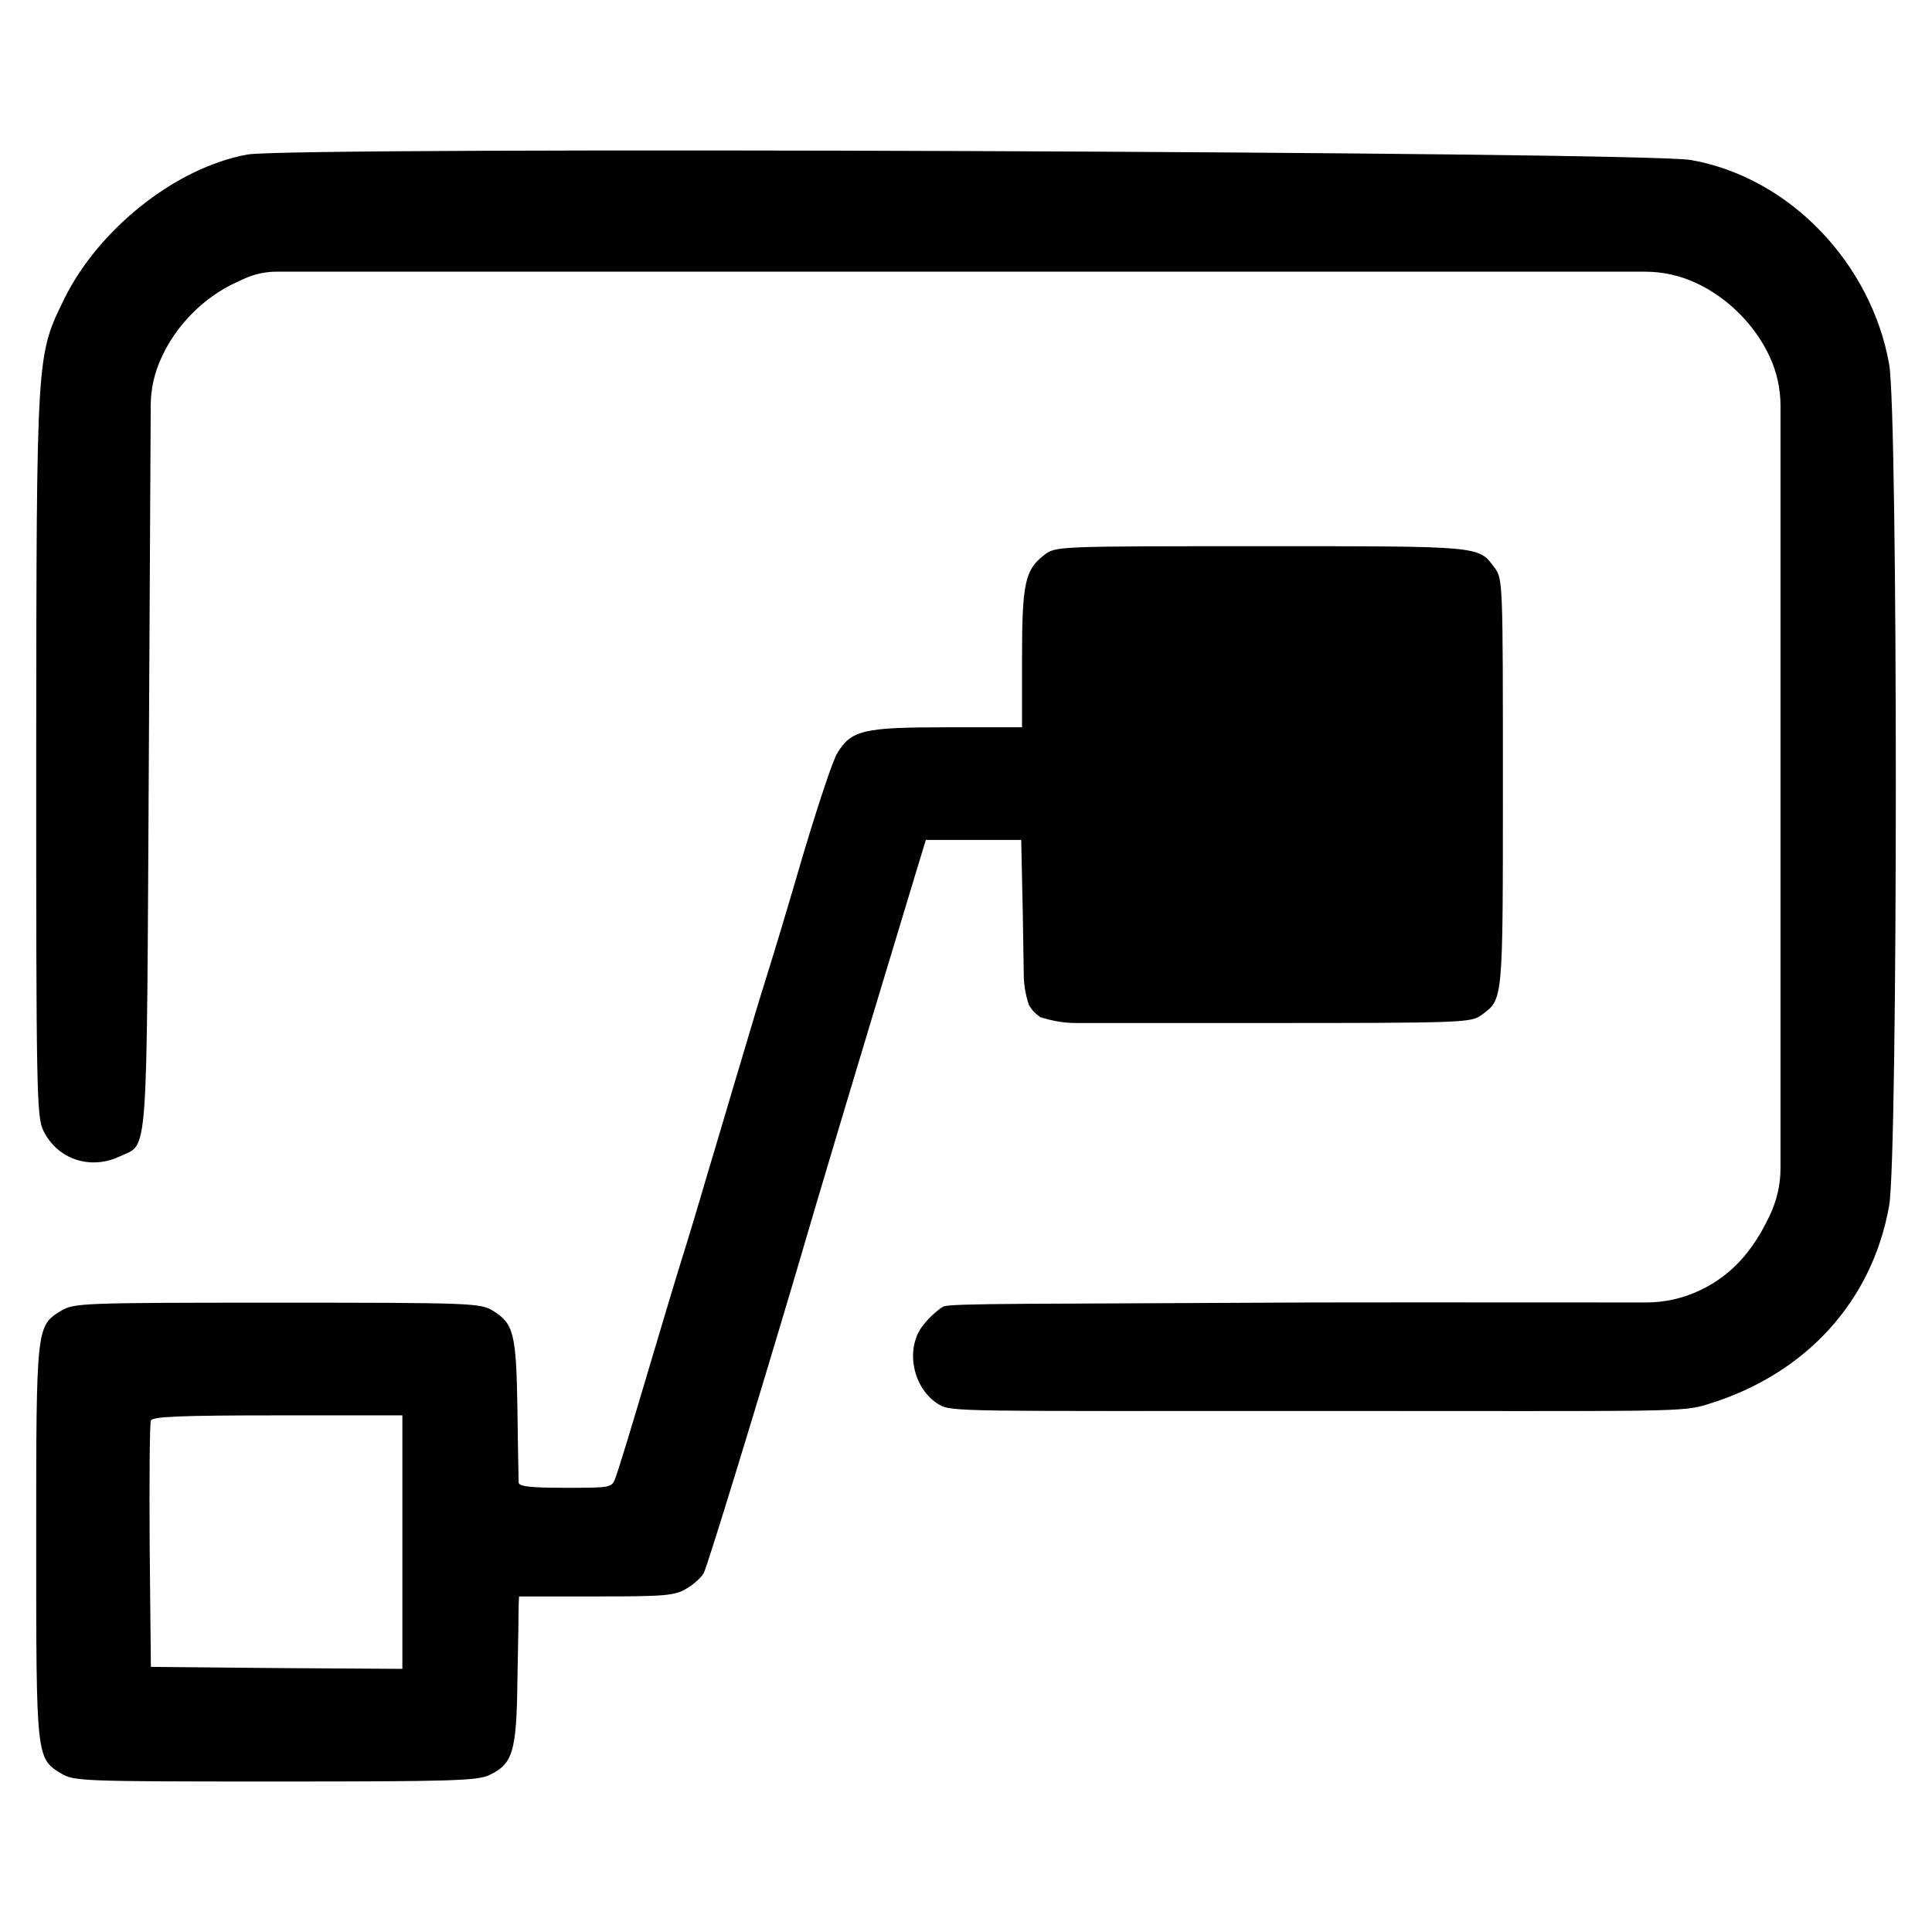 <?xml version="1.0" encoding="UTF-8" standalone="no"?>
<!DOCTYPE svg PUBLIC "-//W3C//DTD SVG 1.1//EN" "http://www.w3.org/Graphics/SVG/1.1/DTD/svg11.dtd">
<svg version="1.1" xmlns="http://www.w3.org/2000/svg" xmlns:xlink="http://www.w3.org/1999/xlink" preserveAspectRatio="xMidYMid meet" viewBox="0 0 640 640" width="640" height="640"><defs><path d="M21.45 98.67C11.99 118 12.12 116 11.99 250.62C11.99 361.66 12.12 370.19 14.39 374.59C19.05 384.05 29.85 387.65 39.58 383.12C49.31 378.45 48.51 387.92 49.31 249.96C49.76 167.31 49.96 128.72 49.93 134.17C49.96 128.78 51.16 123.46 53.44 118.58C51.13 123.52 51.22 123.33 53.71 118C58.51 107.6 67.57 98.53 77.84 93.74C83.26 91.25 84.26 90.79 80.84 92.35C84.22 90.81 87.89 90 91.61 90C122.04 90 198.14 90 319.9 90C439.96 90 514.99 90 545.01 90C550.82 90 556.56 91.28 561.83 93.74C556.5 91.25 556.5 91.25 561.83 93.74C572.23 98.53 581.29 107.6 586.09 117.86C588.58 123.28 588.65 123.43 586.3 118.31C588.62 123.37 589.82 128.88 589.82 134.45C589.82 151.27 589.82 193.33 589.82 260.62C589.82 328 589.82 370.11 589.82 386.95C589.82 392.41 588.59 397.8 586.21 402.71C588.62 397.74 588.4 398.18 585.56 404.05C580.49 414.31 573.8 422.38 563.13 427.44C563.13 427.44 563.13 427.44 563.13 427.44C557.56 430.09 551.47 431.46 545.3 431.46C479.27 431.42 442.57 431.42 435.2 431.46C343.89 431.99 314.57 431.64 312.44 432.84C310.84 433.77 307.9 436.3 306.04 438.7C299.64 446.3 302.17 459.9 310.97 465.23C315.1 467.76 318.57 467.4 436 467.4C555.3 467.4 557.03 467.9 565.96 465.1C598.36 455.1 620.22 430.97 625.81 399.38C628.75 382.45 628.75 137.06 625.81 120.66C619.95 87.6 593.22 58.88 560.17 53.01C544.7 50.21 97.18 48.51 81.99 51.18C57.86 55.58 32.65 76.14 21.45 98.67Z" id="dIXYZvpvk"></path><path d="M338.56 218.26C338.56 219.77 338.56 227.32 338.56 240.92C323.68 240.92 315.42 240.92 313.77 240.92C286.04 240.92 282.04 241.85 277.38 249.45C275.91 251.72 270.85 267.05 265.91 283.58C261.12 300.1 255.65 318.1 253.92 323.56C252.18 329.03 248.32 341.83 245.39 351.82C242.32 361.95 237.52 378.48 234.46 388.48C231.52 398.61 227.66 411.41 225.93 416.87C224.19 422.34 218.86 440.2 214.06 456.33C209.26 472.59 204.73 487.38 203.93 489.38C202.73 492.85 202.6 492.85 187.27 492.85C175.94 492.85 171.94 492.45 171.81 491.12C171.81 490.32 171.54 479.25 171.41 466.86C171.01 441.8 170.21 438.46 163.28 434.2C159.14 431.67 156.35 431.53 91.83 431.53C26.78 431.53 24.52 431.67 20.25 434.2C11.99 439.26 11.99 439.4 11.99 510.84C11.99 582.29 11.99 582.42 20.25 587.49C24.52 590.02 26.78 590.15 91.03 590.15C149.81 590.15 158.08 589.89 162.08 588.02C169.94 584.29 171.14 580.29 171.41 556.16C171.67 544.43 171.81 533.5 171.81 531.77C171.82 531.58 171.86 530.6 171.94 528.84C187.38 528.84 195.95 528.84 197.67 528.84C220.59 528.84 223.66 528.57 227.53 526.17C229.79 524.84 232.32 522.57 233.12 521.11C234.32 518.98 252.05 460.99 263.91 420.87C271.65 394.34 283.91 353.42 303.37 289.17C303.59 288.44 304.7 284.8 306.7 278.24L322.56 278.24L338.29 278.24L338.83 303.57C338.99 314.03 339.1 320.57 339.14 323.19C339.2 326.96 339.94 330.69 341.33 334.2C341.46 334.54 340.18 331.3 340.41 331.9C341.42 334.45 343.42 336.48 345.95 337.53C346.6 337.8 342.39 336.05 342.49 336.09C346.93 337.94 351.7 338.89 356.52 338.89C368.87 338.89 411.37 338.89 418.27 338.89C485.05 338.89 487.32 338.76 490.78 336.23C497.98 330.9 497.85 332.36 497.85 259.45C497.85 192.8 497.85 191.73 495.05 188C489.72 180.8 490.92 180.94 417.74 180.94C349.89 180.94 349.62 180.94 345.89 183.87C339.49 188.8 338.56 193.33 338.56 218.26ZM133.29 552.83L91.7 552.57L49.98 552.17C49.74 528.17 49.6 514.84 49.58 512.18C49.44 490.18 49.58 471.52 49.98 470.59C50.38 469.26 59.84 468.86 91.96 468.86C94.72 468.86 108.49 468.86 133.29 468.86L133.29 510.84L133.29 552.83Z" id="bvaMTSuPP"></path></defs><g><g><g><use xlink:href="#dIXYZvpvk" opacity="1" fill="#000000" fill-opacity="1"></use><g><use xlink:href="#dIXYZvpvk" opacity="1" fill-opacity="0" stroke="#000000" stroke-width="1" stroke-opacity="0"></use></g></g><g><use xlink:href="#bvaMTSuPP" opacity="1" fill="#000000" fill-opacity="1"></use><g><use xlink:href="#bvaMTSuPP" opacity="1" fill-opacity="0" stroke="#000000" stroke-width="1" stroke-opacity="0"></use></g></g></g></g></svg>